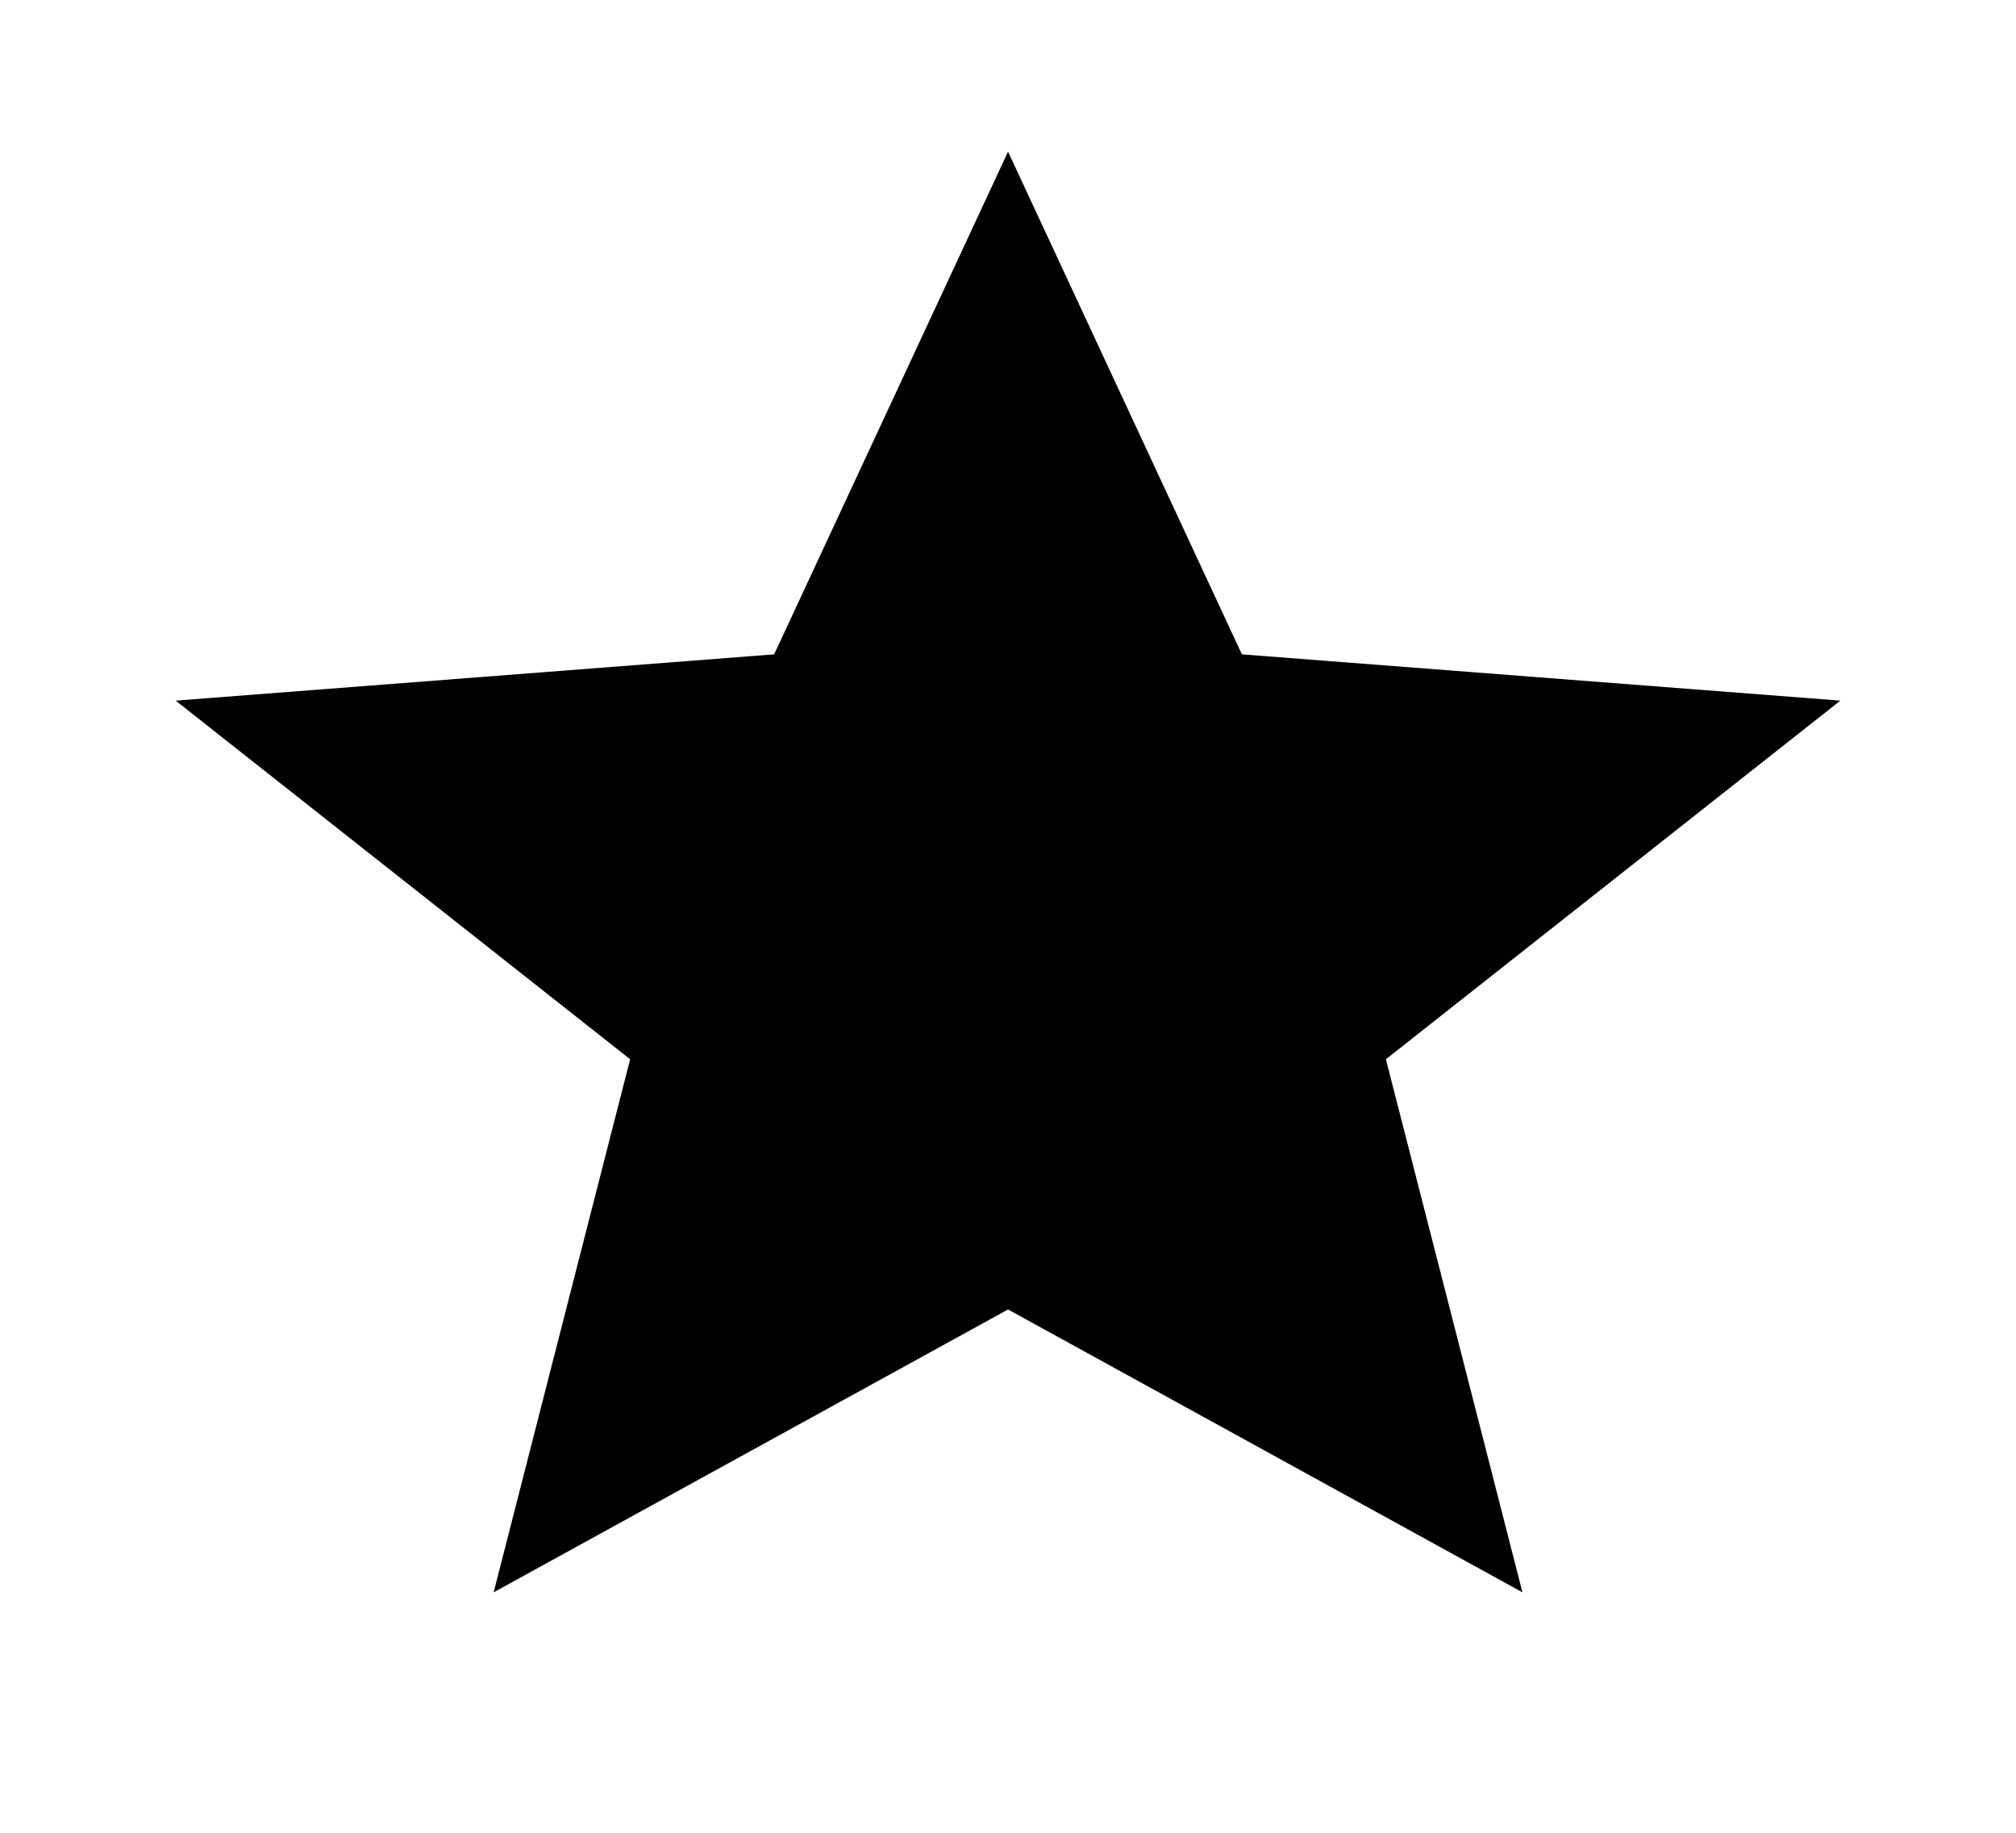 <?xml version="1.0" encoding="UTF-8" standalone="no"?><svg width='44' height='40' viewBox='0 0 44 40' fill='none' xmlns='http://www.w3.org/2000/svg'>
<path d='M22.001 28.579L33.228 34.752L30.248 23.118L40.167 15.291L27.105 14.281L22.001 3.31L16.896 14.281L3.834 15.291L13.753 23.118L10.774 34.752L22.001 28.579Z' fill='black'/>
</svg>
